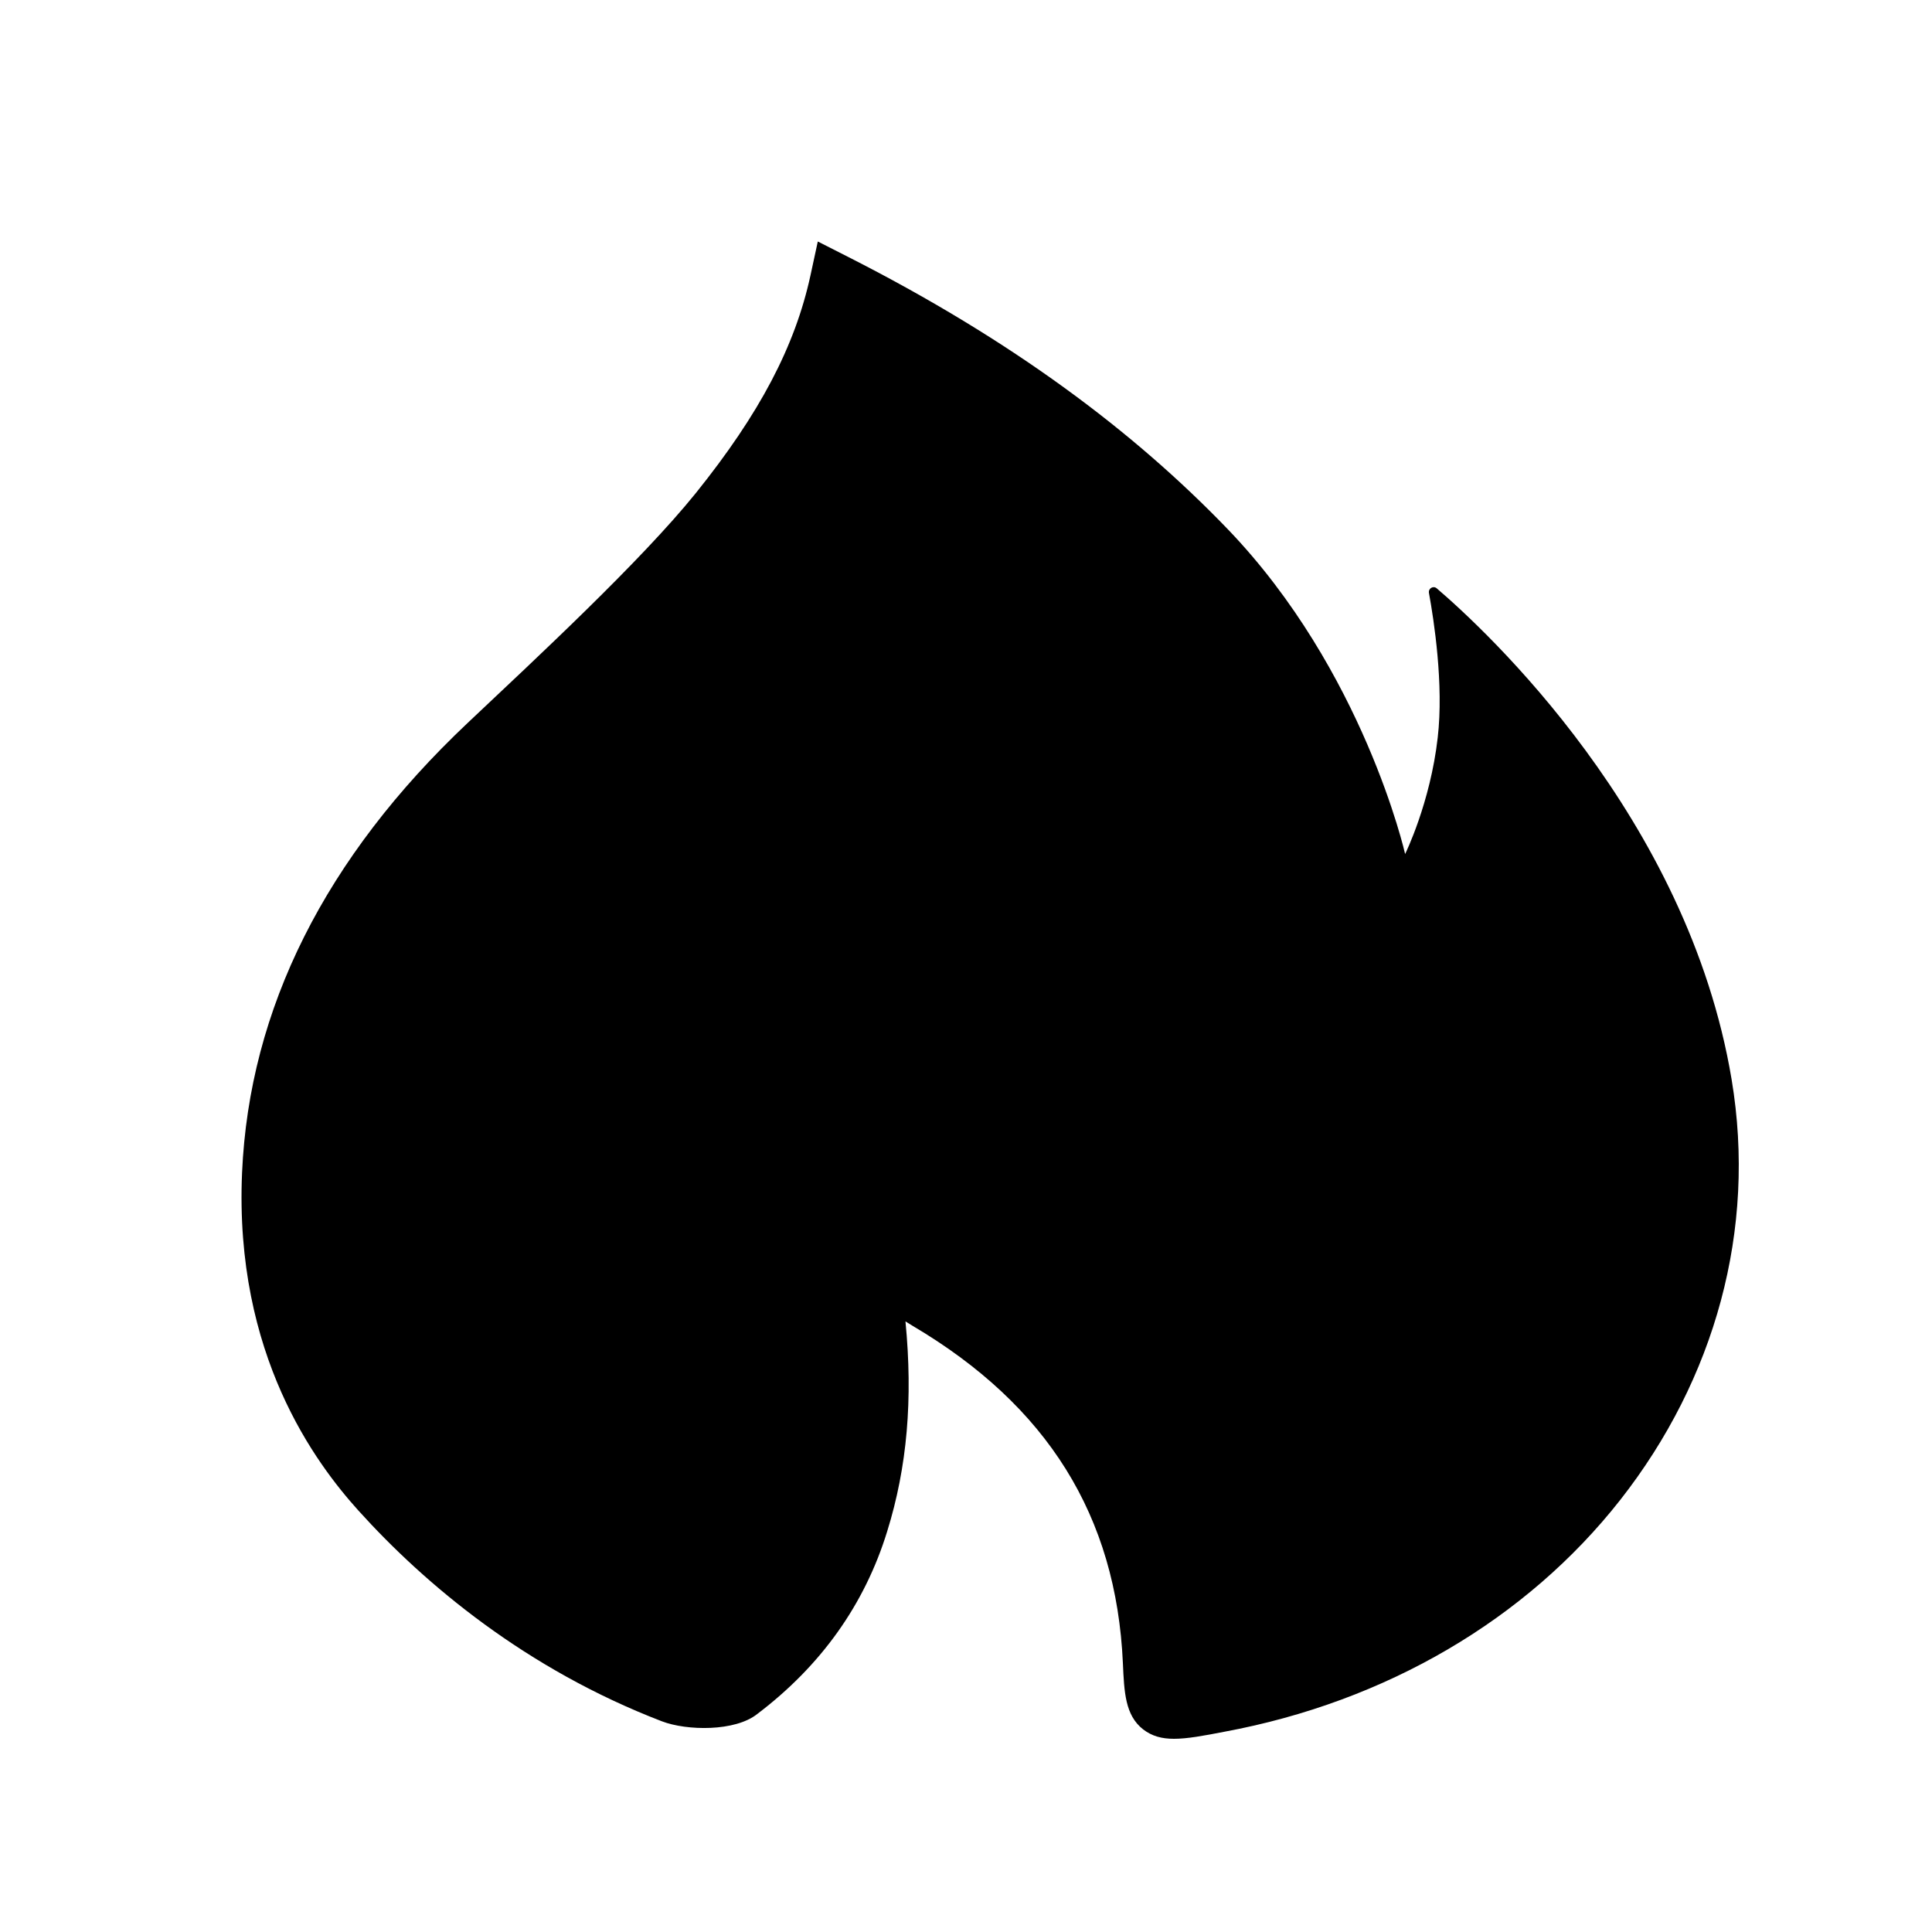 <svg stroke-width= "1.5px" width="24" height="24" viewBox="0 0 24 24" fill="none" xmlns="http://www.w3.org/2000/svg">
<path fill-rule="evenodd" clip-rule="evenodd" d="M14.584 21.6C14.431 21.6 14.309 21.567 14.199 21.482C13.977 21.307 13.965 21.021 13.949 20.661C13.867 18.831 13.012 17.46 11.337 16.47C11.307 16.452 11.277 16.433 11.248 16.415C11.342 17.381 11.27 18.222 11.021 19.023C10.742 19.93 10.199 20.692 9.408 21.291C9.133 21.512 8.532 21.501 8.223 21.383C6.539 20.736 5.284 19.687 4.449 18.761C3.931 18.185 2.908 16.837 3.007 14.568C3.096 12.532 4.04 10.65 5.81 8.98C6.662 8.176 7.963 6.97 8.644 6.125C9.438 5.137 9.876 4.303 10.068 3.421L10.159 3L10.543 3.195C12.574 4.227 14.082 5.359 15.249 6.571C16.941 8.331 17.455 10.609 17.455 10.609C17.455 10.609 17.768 9.975 17.86 9.161C17.936 8.505 17.813 7.704 17.751 7.366C17.741 7.31 17.804 7.272 17.847 7.308C18.444 7.819 20.966 10.141 21.511 13.411C21.822 15.274 21.305 17.132 20.127 18.633C18.961 20.118 17.216 21.14 15.211 21.512C14.949 21.563 14.747 21.6 14.584 21.6Z" fill="black"/>
</svg>

